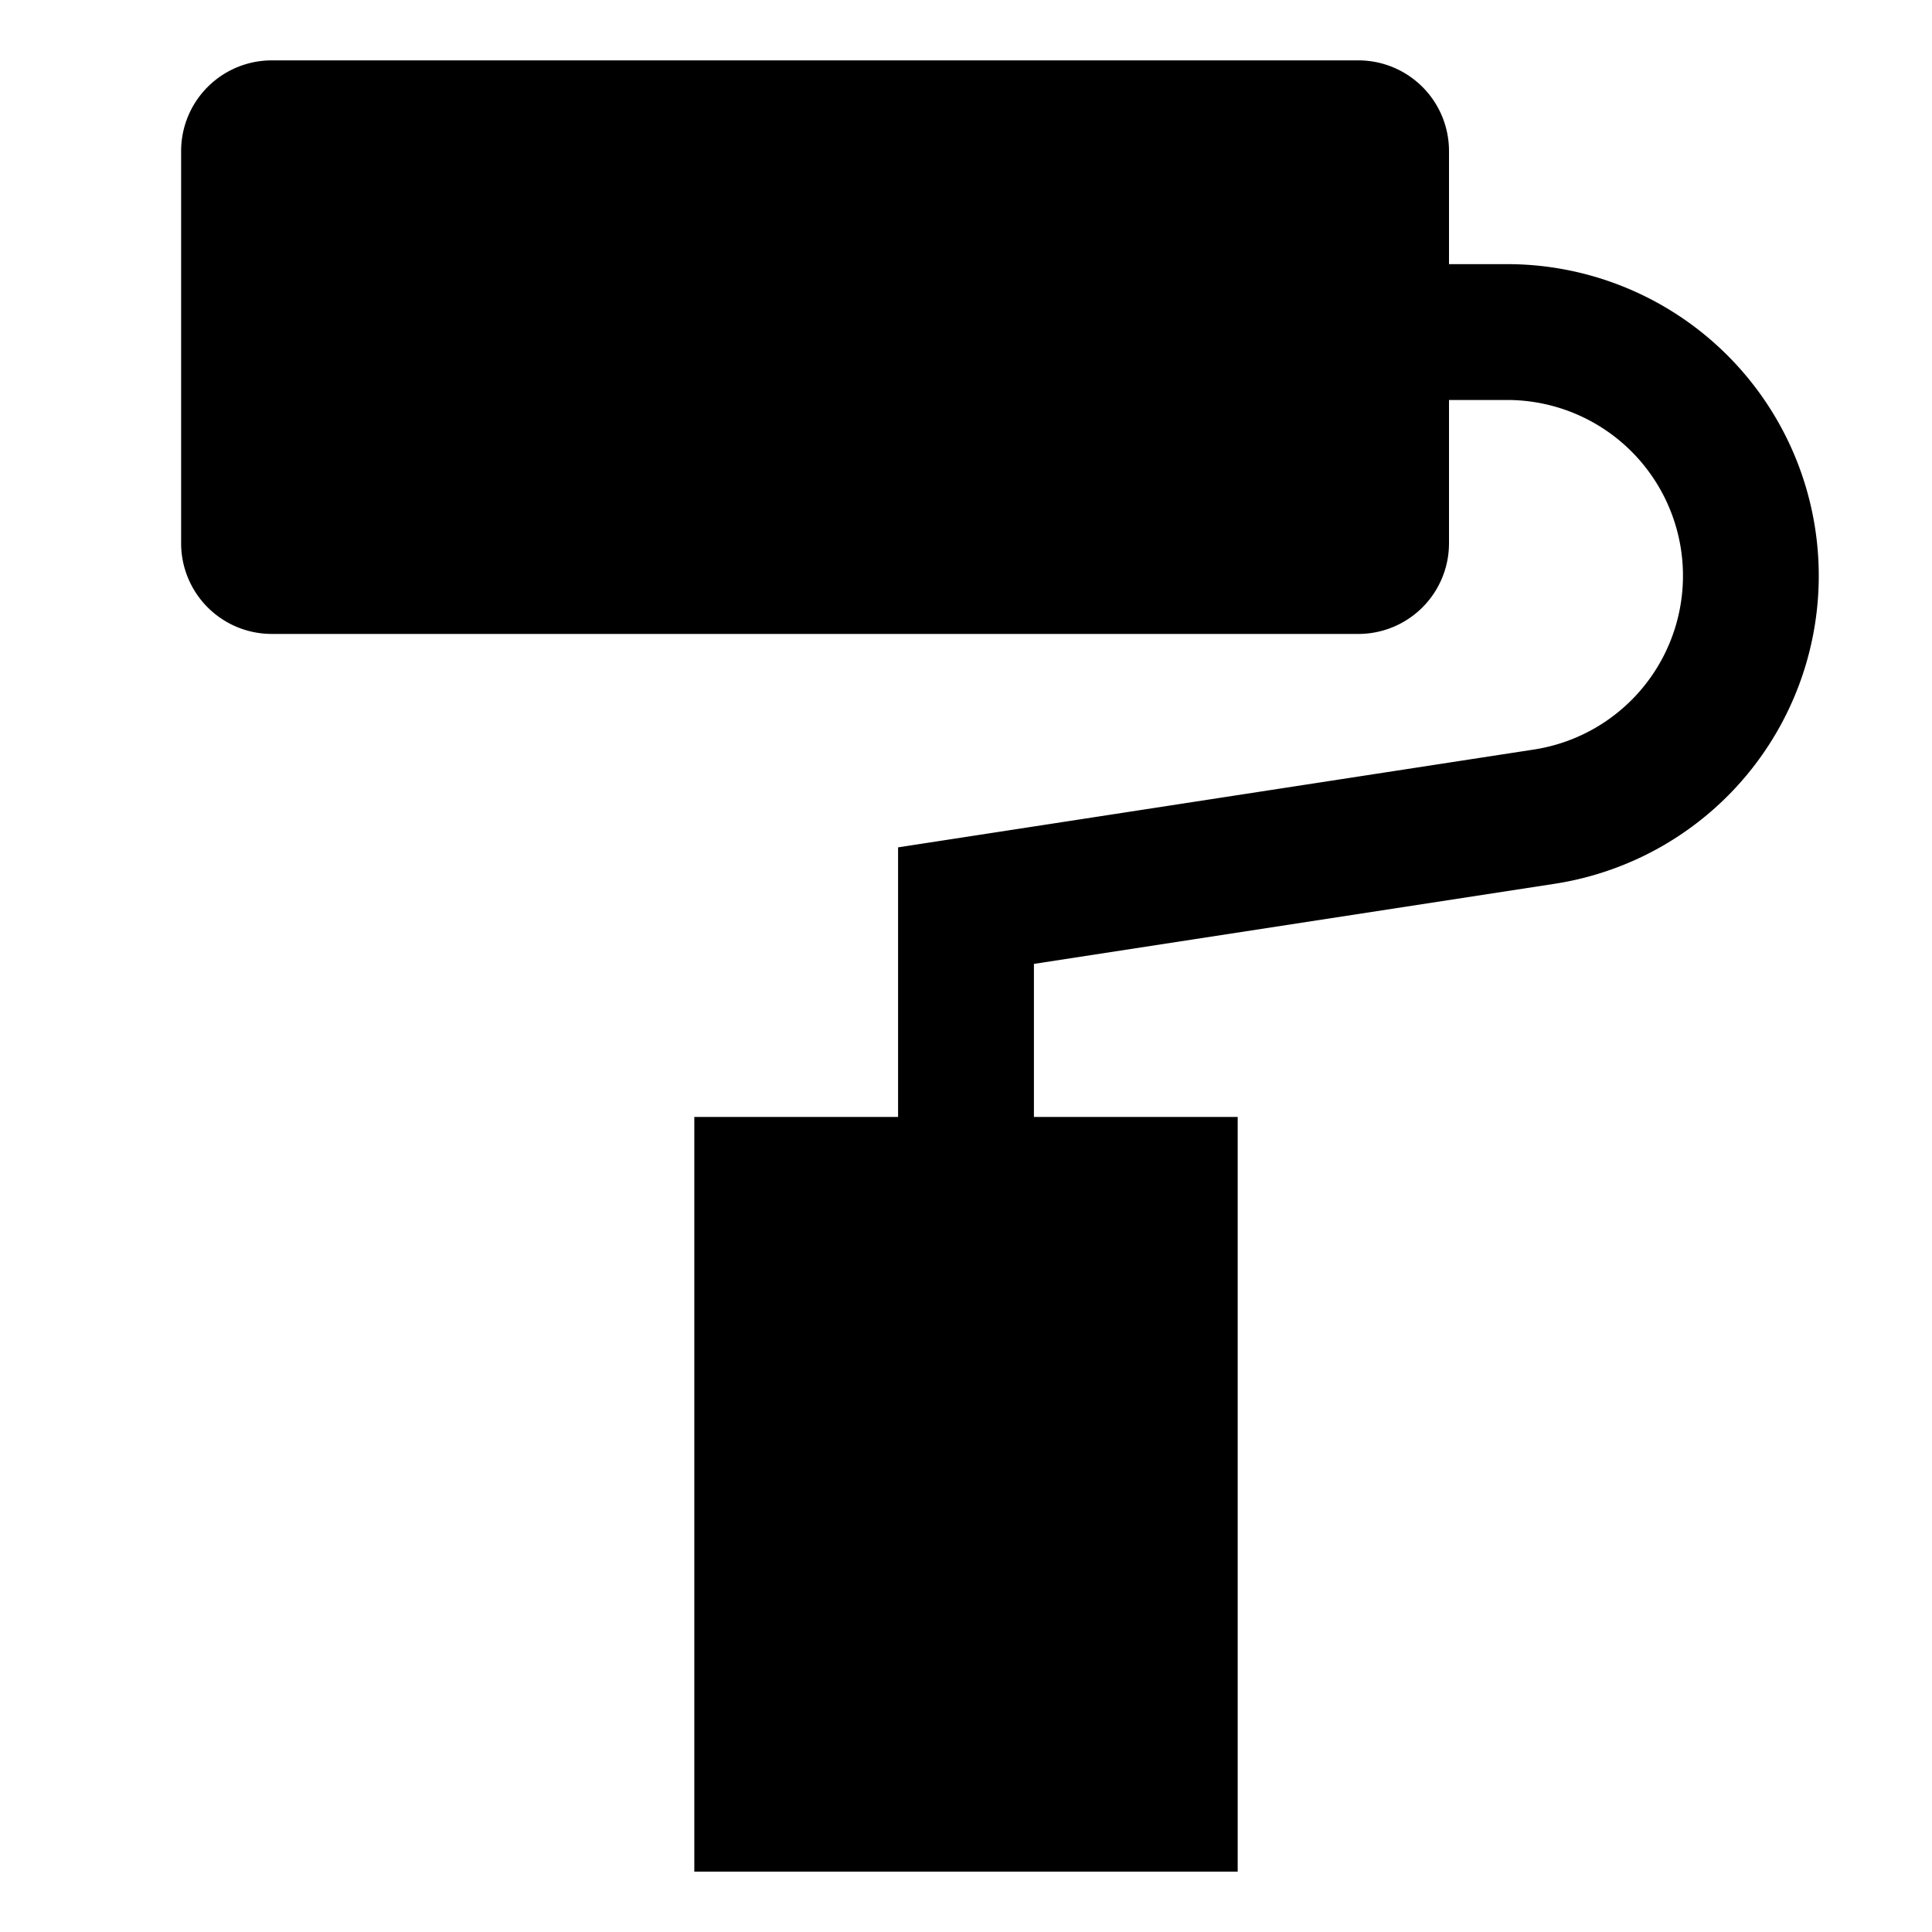 <svg id="export" xmlns="http://www.w3.org/2000/svg" viewBox="0 0 512 512">
  <defs>
    <style>
      .cls-1 {
        fill: currentColor;
      }
    </style>
  </defs>
  <title>paint</title>
  <path class="cls-1" d="M399.412,70H384V40a24.027,24.027,0,0,0-24-24H72A24.027,24.027,0,0,0,48,40V144a24.027,24.027,0,0,0,24,24H360a24.027,24.027,0,0,0,24-24V106h15.412a46.588,46.588,0,0,1,7.085,92.635L238,224.558V296H184V496H328V296H274V255.442l137.97-21.226A82.589,82.589,0,0,0,399.412,70Z"/>
</svg>
